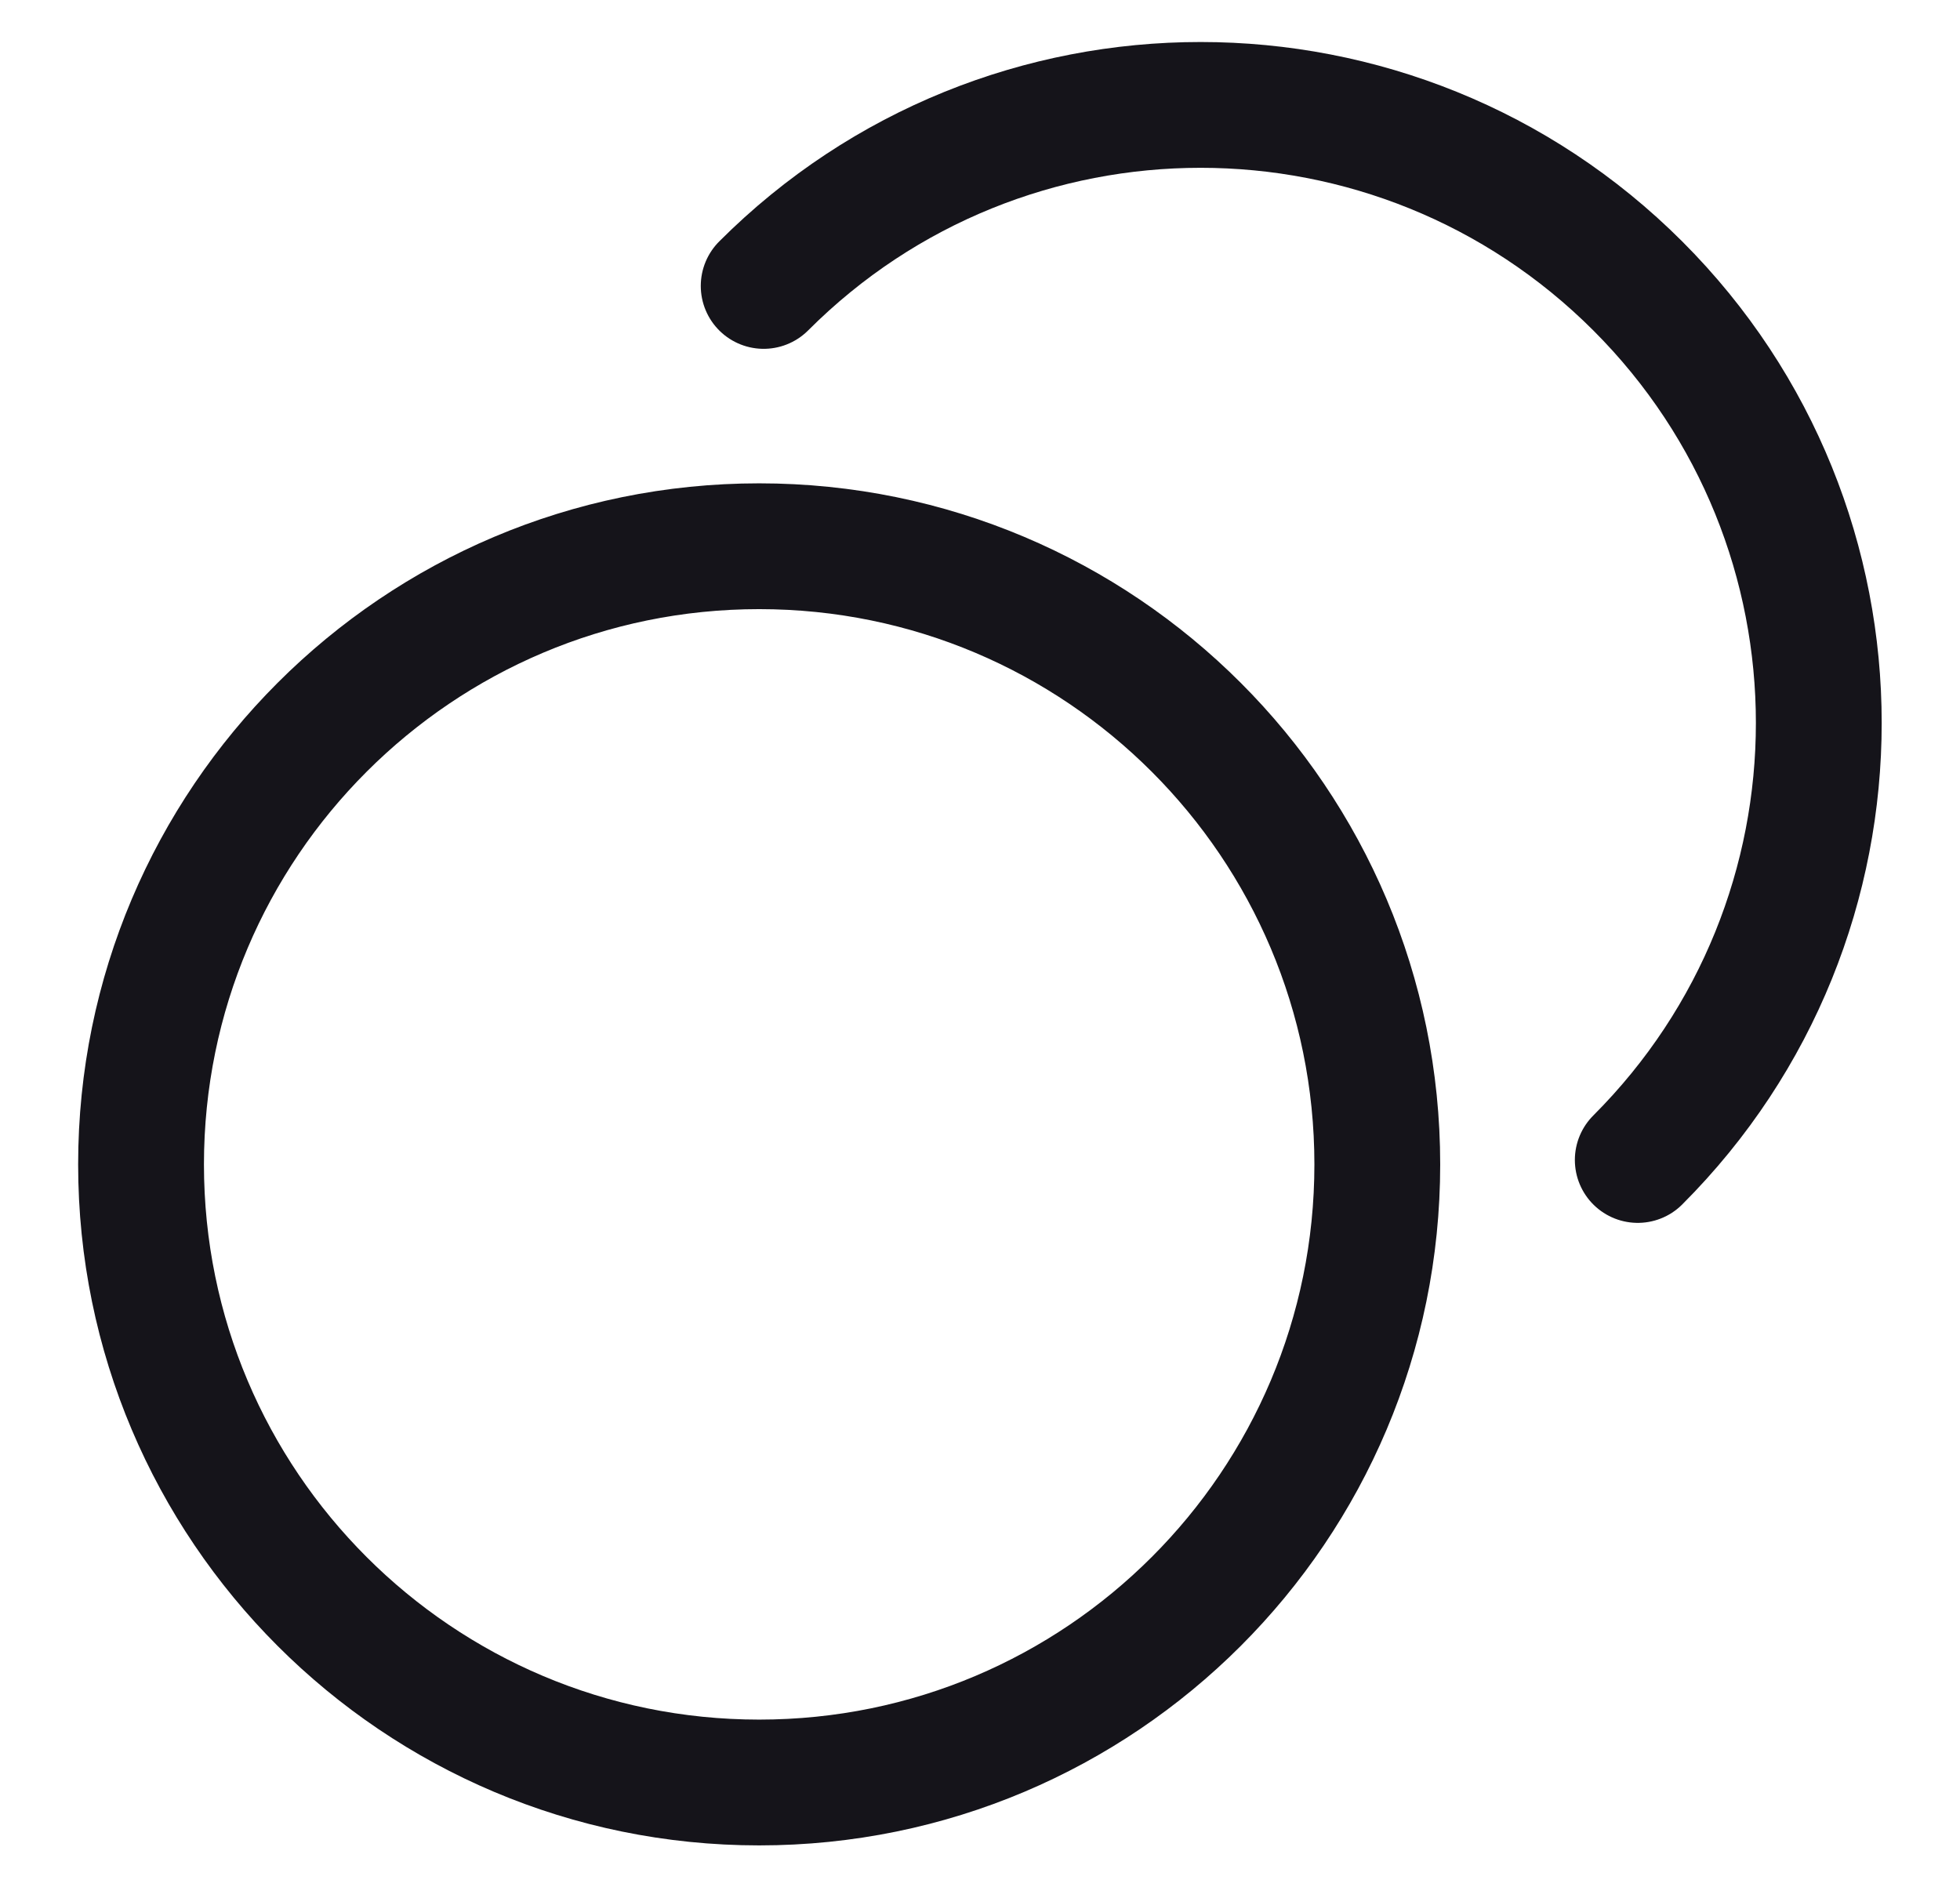 <svg width="27" height="26" viewBox="0 0 27 26" fill="none" xmlns="http://www.w3.org/2000/svg">
<path d="M10.52 3.939C13.844 0.613 19.235 0.615 22.561 3.939C25.886 7.263 25.886 12.655 22.561 15.98M18.973 16.041C18.973 20.744 15.161 24.556 10.458 24.556C5.756 24.556 1.943 20.744 1.943 16.041C1.943 11.338 5.756 7.525 10.458 7.525C15.161 7.525 18.973 11.338 18.973 16.041Z" stroke="#15141A" stroke-width="1.733" stroke-linecap="round" stroke-linejoin="round"/>
</svg>
